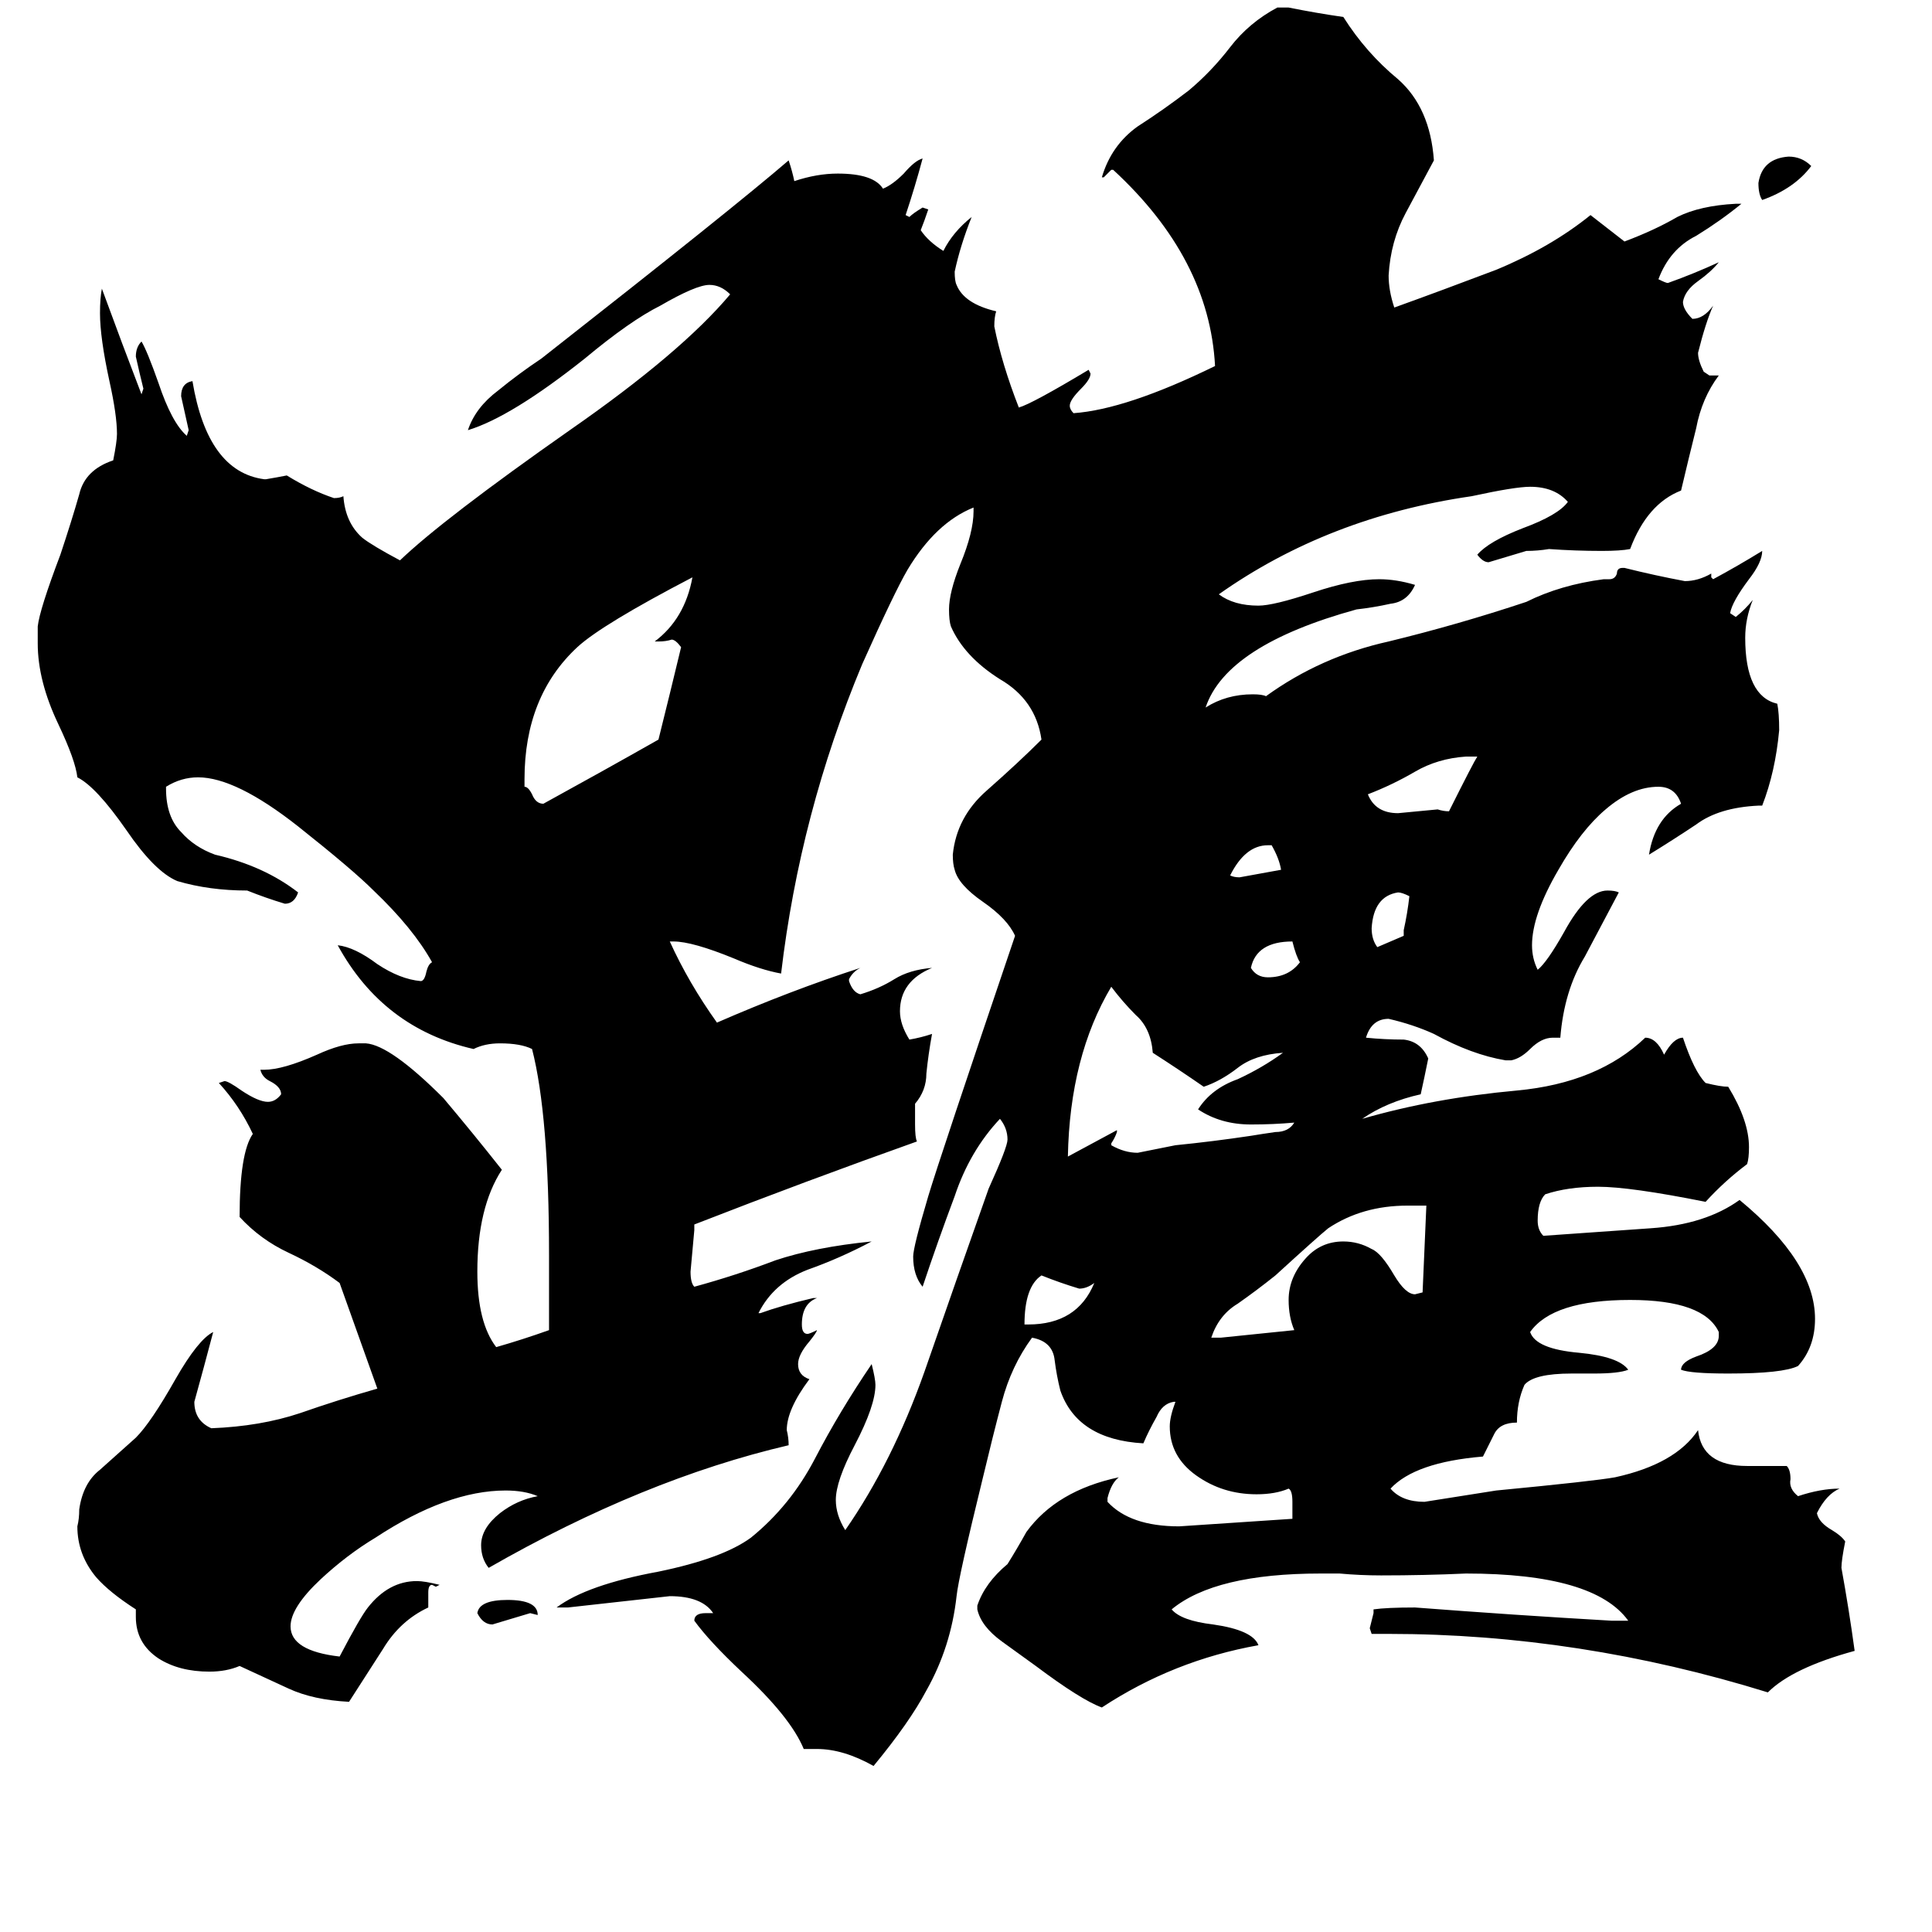 <svg xmlns="http://www.w3.org/2000/svg" viewBox="0 -800 1024 1024">
	<path fill="#000000" d="M285 56L281 55Q271 58 261 61Q256 61 253 55Q254 48 269 48Q285 48 285 56ZM674 -352H672Q660 -352 652 -336Q654 -335 657 -335Q668 -337 679 -339Q678 -345 674 -352ZM689 -290Q687 -293 685 -301Q666 -301 663 -287Q666 -282 672 -282Q683 -282 689 -290ZM960 -712Q951 -700 934 -694Q932 -697 932 -703Q934 -716 948 -717Q955 -717 960 -712ZM744 -304V-307Q746 -316 747 -325Q743 -327 741 -327Q728 -325 727 -308Q727 -302 730 -298Q737 -301 744 -304ZM543 -98H545Q571 -98 580 -120Q576 -117 572 -117Q562 -120 552 -124Q543 -118 543 -98ZM783 -399H777Q762 -398 750 -391Q738 -384 725 -379Q729 -369 741 -369Q752 -370 762 -371Q765 -370 768 -370Q781 -396 783 -399ZM756 -161H746Q722 -161 704 -149Q699 -145 676 -124Q666 -116 656 -109Q646 -103 642 -91H647Q667 -93 686 -95Q683 -102 683 -111Q683 -123 692 -133Q700 -142 712 -142Q720 -142 727 -138Q732 -136 739 -124Q745 -114 750 -114L754 -115Q755 -138 756 -161ZM589 -194V-193Q596 -189 603 -189Q613 -191 623 -193Q643 -195 663 -198Q669 -199 676 -200Q683 -200 686 -205Q675 -204 663 -204Q647 -204 635 -212Q642 -223 656 -228Q669 -234 680 -242Q665 -241 656 -234Q647 -227 638 -224Q625 -233 611 -242Q610 -255 602 -262Q595 -269 589 -277Q567 -240 566 -187Q579 -194 592 -201V-200Q591 -197 589 -194ZM278 -387V-383Q280 -383 282 -379Q284 -374 288 -374Q319 -391 349 -408Q355 -432 361 -457Q358 -461 356 -461Q353 -460 349 -460H347Q363 -472 367 -494Q319 -469 306 -457Q278 -431 278 -387ZM854 59H863Q845 34 777 34Q755 35 732 35Q721 35 710 34H700Q644 34 621 53Q626 59 643 61Q664 64 667 72Q622 80 584 105Q573 101 549 83Q542 78 531 70Q520 62 518 53V51Q522 39 534 29Q539 21 544 12Q560 -10 593 -17Q589 -14 587 -6V-4Q599 9 625 9Q655 7 685 5V-4Q685 -10 683 -11Q676 -8 666 -8Q648 -8 634 -18Q620 -28 620 -44Q620 -49 623 -57H622Q616 -56 613 -49Q609 -42 606 -35Q571 -37 562 -63Q560 -71 559 -79Q558 -89 547 -91Q536 -76 531 -57Q526 -38 521 -17Q508 36 507 46Q504 73 491 96Q482 113 463 136Q447 127 433 127H426Q419 110 393 86Q376 70 368 59Q368 55 374 55H378Q372 46 355 46Q328 49 301 52H295Q311 40 349 33Q383 26 398 15Q419 -2 432 -27Q445 -52 462 -77Q464 -69 464 -66Q464 -55 453 -34Q443 -15 443 -5Q443 3 448 11Q473 -25 490 -73Q507 -122 524 -170Q534 -192 534 -196Q534 -202 530 -207Q514 -190 506 -166Q497 -142 489 -118Q484 -124 484 -134Q484 -139 492 -166Q498 -186 538 -304Q534 -313 521 -322Q508 -331 506 -339Q505 -342 505 -347Q507 -367 523 -381Q540 -396 552 -408Q549 -429 530 -440Q511 -452 504 -468Q503 -471 503 -477Q503 -486 509 -501Q516 -518 516 -529V-531Q496 -523 481 -498Q474 -486 457 -448Q424 -369 414 -284Q403 -286 389 -292Q367 -301 357 -301H355Q365 -279 380 -258Q419 -275 456 -287Q452 -285 450 -281V-280Q452 -274 456 -273Q466 -276 474 -281Q482 -286 494 -287Q477 -280 477 -264Q477 -257 482 -249Q488 -250 494 -252Q492 -241 491 -231Q491 -222 485 -215V-204Q485 -197 486 -195Q427 -174 368 -151V-148Q367 -137 366 -126Q366 -120 368 -118Q390 -124 411 -132Q432 -139 462 -142Q445 -133 428 -127Q410 -120 402 -104H403Q414 -108 431 -112H433Q425 -109 425 -98Q425 -93 428 -93Q429 -93 433 -95Q433 -94 429 -89Q423 -82 423 -77Q423 -71 429 -69Q417 -53 417 -42Q418 -38 418 -34Q341 -16 259 31Q255 26 255 19Q255 10 265 2Q274 -5 285 -7Q278 -10 268 -10Q237 -10 199 15Q184 24 170 37Q154 52 154 62Q154 75 180 78Q191 57 195 52Q206 38 221 38Q225 38 233 40L231 41L229 40Q227 40 227 44V52Q212 59 203 74Q194 88 185 102Q166 101 153 95Q140 89 127 83Q120 86 111 86Q95 86 84 79Q72 71 72 57V53Q58 44 51 36Q41 24 41 9Q42 5 42 0Q44 -14 53 -21Q62 -29 72 -38Q80 -46 93 -69Q105 -90 113 -94Q108 -75 103 -57Q103 -47 112 -43Q138 -44 159 -51Q179 -58 200 -64Q190 -92 180 -120Q168 -129 153 -136Q138 -143 127 -155Q127 -189 134 -199Q127 -214 116 -226L119 -227Q121 -227 128 -222Q137 -216 142 -216Q146 -216 149 -220Q149 -224 143 -227Q139 -229 138 -233H140Q150 -233 168 -241Q181 -247 190 -247H194Q207 -246 235 -218Q251 -199 266 -180Q253 -160 253 -126Q253 -99 263 -86Q277 -90 291 -95V-135Q291 -209 282 -244Q276 -247 265 -247Q257 -247 251 -244Q203 -255 179 -299Q188 -298 200 -289Q212 -281 223 -280Q225 -280 226 -285Q227 -289 229 -290Q219 -308 198 -328Q187 -339 158 -362Q125 -388 105 -388Q96 -388 88 -383V-382Q88 -367 96 -359Q103 -351 114 -347Q140 -341 158 -327Q156 -321 151 -321Q141 -324 131 -328Q111 -328 94 -333Q82 -338 67 -360Q51 -383 41 -388Q40 -397 31 -416Q20 -439 20 -459V-468Q21 -477 32 -506Q38 -524 42 -538Q45 -551 60 -556Q62 -566 62 -570Q62 -580 58 -598Q53 -621 53 -634Q53 -642 54 -647Q65 -617 75 -591L76 -594Q74 -602 72 -611Q72 -616 75 -619Q78 -614 84 -597Q91 -576 99 -569L100 -572Q98 -581 96 -590Q96 -597 102 -598Q110 -550 140 -546H141Q147 -547 152 -548Q165 -540 177 -536Q180 -536 182 -537Q183 -523 192 -515Q197 -511 212 -503Q235 -525 302 -572Q361 -613 387 -644Q382 -649 376 -649Q369 -649 350 -638Q334 -630 310 -610Q271 -579 248 -572Q252 -584 264 -593Q275 -602 287 -610Q389 -690 418 -715Q420 -709 421 -704Q433 -708 444 -708Q463 -708 468 -700Q473 -702 479 -708Q485 -715 489 -716Q485 -701 480 -686L482 -685Q484 -687 489 -690L492 -689Q490 -683 488 -678Q492 -672 500 -667Q505 -677 515 -685Q509 -670 506 -656Q506 -651 507 -649Q511 -639 528 -635Q527 -632 527 -627Q531 -607 540 -584Q547 -586 577 -604L578 -602Q578 -599 573 -594Q567 -588 567 -585Q567 -583 569 -581Q597 -583 644 -606Q641 -663 590 -710H589Q587 -708 585 -706H584Q589 -723 603 -733Q617 -742 630 -752Q642 -762 652 -775Q662 -788 677 -796H683Q698 -793 712 -791Q724 -772 741 -758Q758 -743 760 -715Q753 -702 745 -687Q737 -672 736 -654Q736 -646 739 -637Q764 -646 793 -657Q822 -669 843 -686Q852 -679 861 -672Q877 -678 889 -685Q901 -691 920 -692H923Q912 -683 899 -675Q885 -668 879 -652Q883 -650 884 -650Q898 -655 911 -661Q907 -656 900 -651Q893 -646 892 -640Q892 -636 897 -631Q903 -631 908 -638Q904 -629 900 -613Q900 -609 903 -603L906 -601H911Q902 -589 899 -573Q895 -557 891 -540Q873 -533 864 -509Q859 -508 849 -508Q835 -508 821 -509Q815 -508 809 -508Q799 -505 789 -502Q786 -502 783 -506Q789 -513 807 -520Q826 -527 831 -534Q824 -542 811 -542Q803 -542 780 -537Q704 -526 646 -485Q654 -479 667 -479Q675 -479 696 -486Q717 -493 731 -493Q740 -493 750 -490Q746 -481 737 -480Q728 -478 719 -477Q650 -458 639 -425Q650 -432 664 -432Q669 -432 671 -431Q700 -452 736 -460Q773 -469 809 -481Q827 -490 850 -493H853Q856 -493 857 -496Q857 -499 860 -499H861Q877 -495 893 -492Q900 -492 907 -496V-494L908 -493Q921 -500 934 -508Q934 -502 927 -493Q918 -481 917 -475L920 -473Q925 -477 929 -482Q925 -472 925 -462Q925 -431 942 -427Q943 -422 943 -413Q941 -391 934 -373H932Q911 -372 899 -363Q887 -355 874 -347Q877 -366 891 -374Q888 -383 879 -383Q865 -383 851 -371Q838 -360 826 -339Q812 -315 812 -299Q812 -292 815 -286Q820 -290 829 -306Q841 -328 852 -328Q856 -328 858 -327Q850 -312 840 -293Q829 -275 827 -250H823Q817 -250 811 -244Q806 -239 801 -238H798Q780 -241 760 -252Q749 -257 736 -260Q727 -260 724 -250Q734 -249 744 -249Q753 -248 757 -239Q755 -229 753 -220Q735 -216 722 -207Q760 -218 804 -222Q847 -226 872 -250Q878 -250 882 -241Q887 -250 892 -250Q898 -232 904 -226Q912 -224 916 -224Q927 -206 927 -192Q927 -186 926 -183Q914 -174 904 -163Q864 -171 847 -171Q831 -171 819 -167Q815 -163 815 -153Q815 -148 818 -145Q846 -147 875 -149Q904 -151 922 -164Q962 -131 962 -101Q962 -86 953 -76Q945 -72 916 -72Q896 -72 891 -74Q891 -78 899 -81Q911 -85 911 -92V-94Q903 -111 864 -111Q823 -111 811 -94Q814 -85 837 -83Q858 -81 863 -74Q858 -72 845 -72H833Q813 -72 808 -66Q804 -57 804 -46Q795 -46 792 -40Q789 -34 786 -28Q750 -25 737 -11Q743 -4 755 -4Q774 -7 793 -10Q845 -15 856 -17Q888 -24 900 -42Q902 -23 926 -23H947Q949 -21 949 -16Q948 -11 953 -7Q965 -11 975 -11Q968 -8 963 2Q964 7 971 11Q976 14 978 17Q976 27 976 31Q980 53 983 75Q950 84 937 97Q837 66 736 66H727L726 63Q727 59 728 55V53Q735 52 750 52Q802 56 854 59Z"/>
</svg>